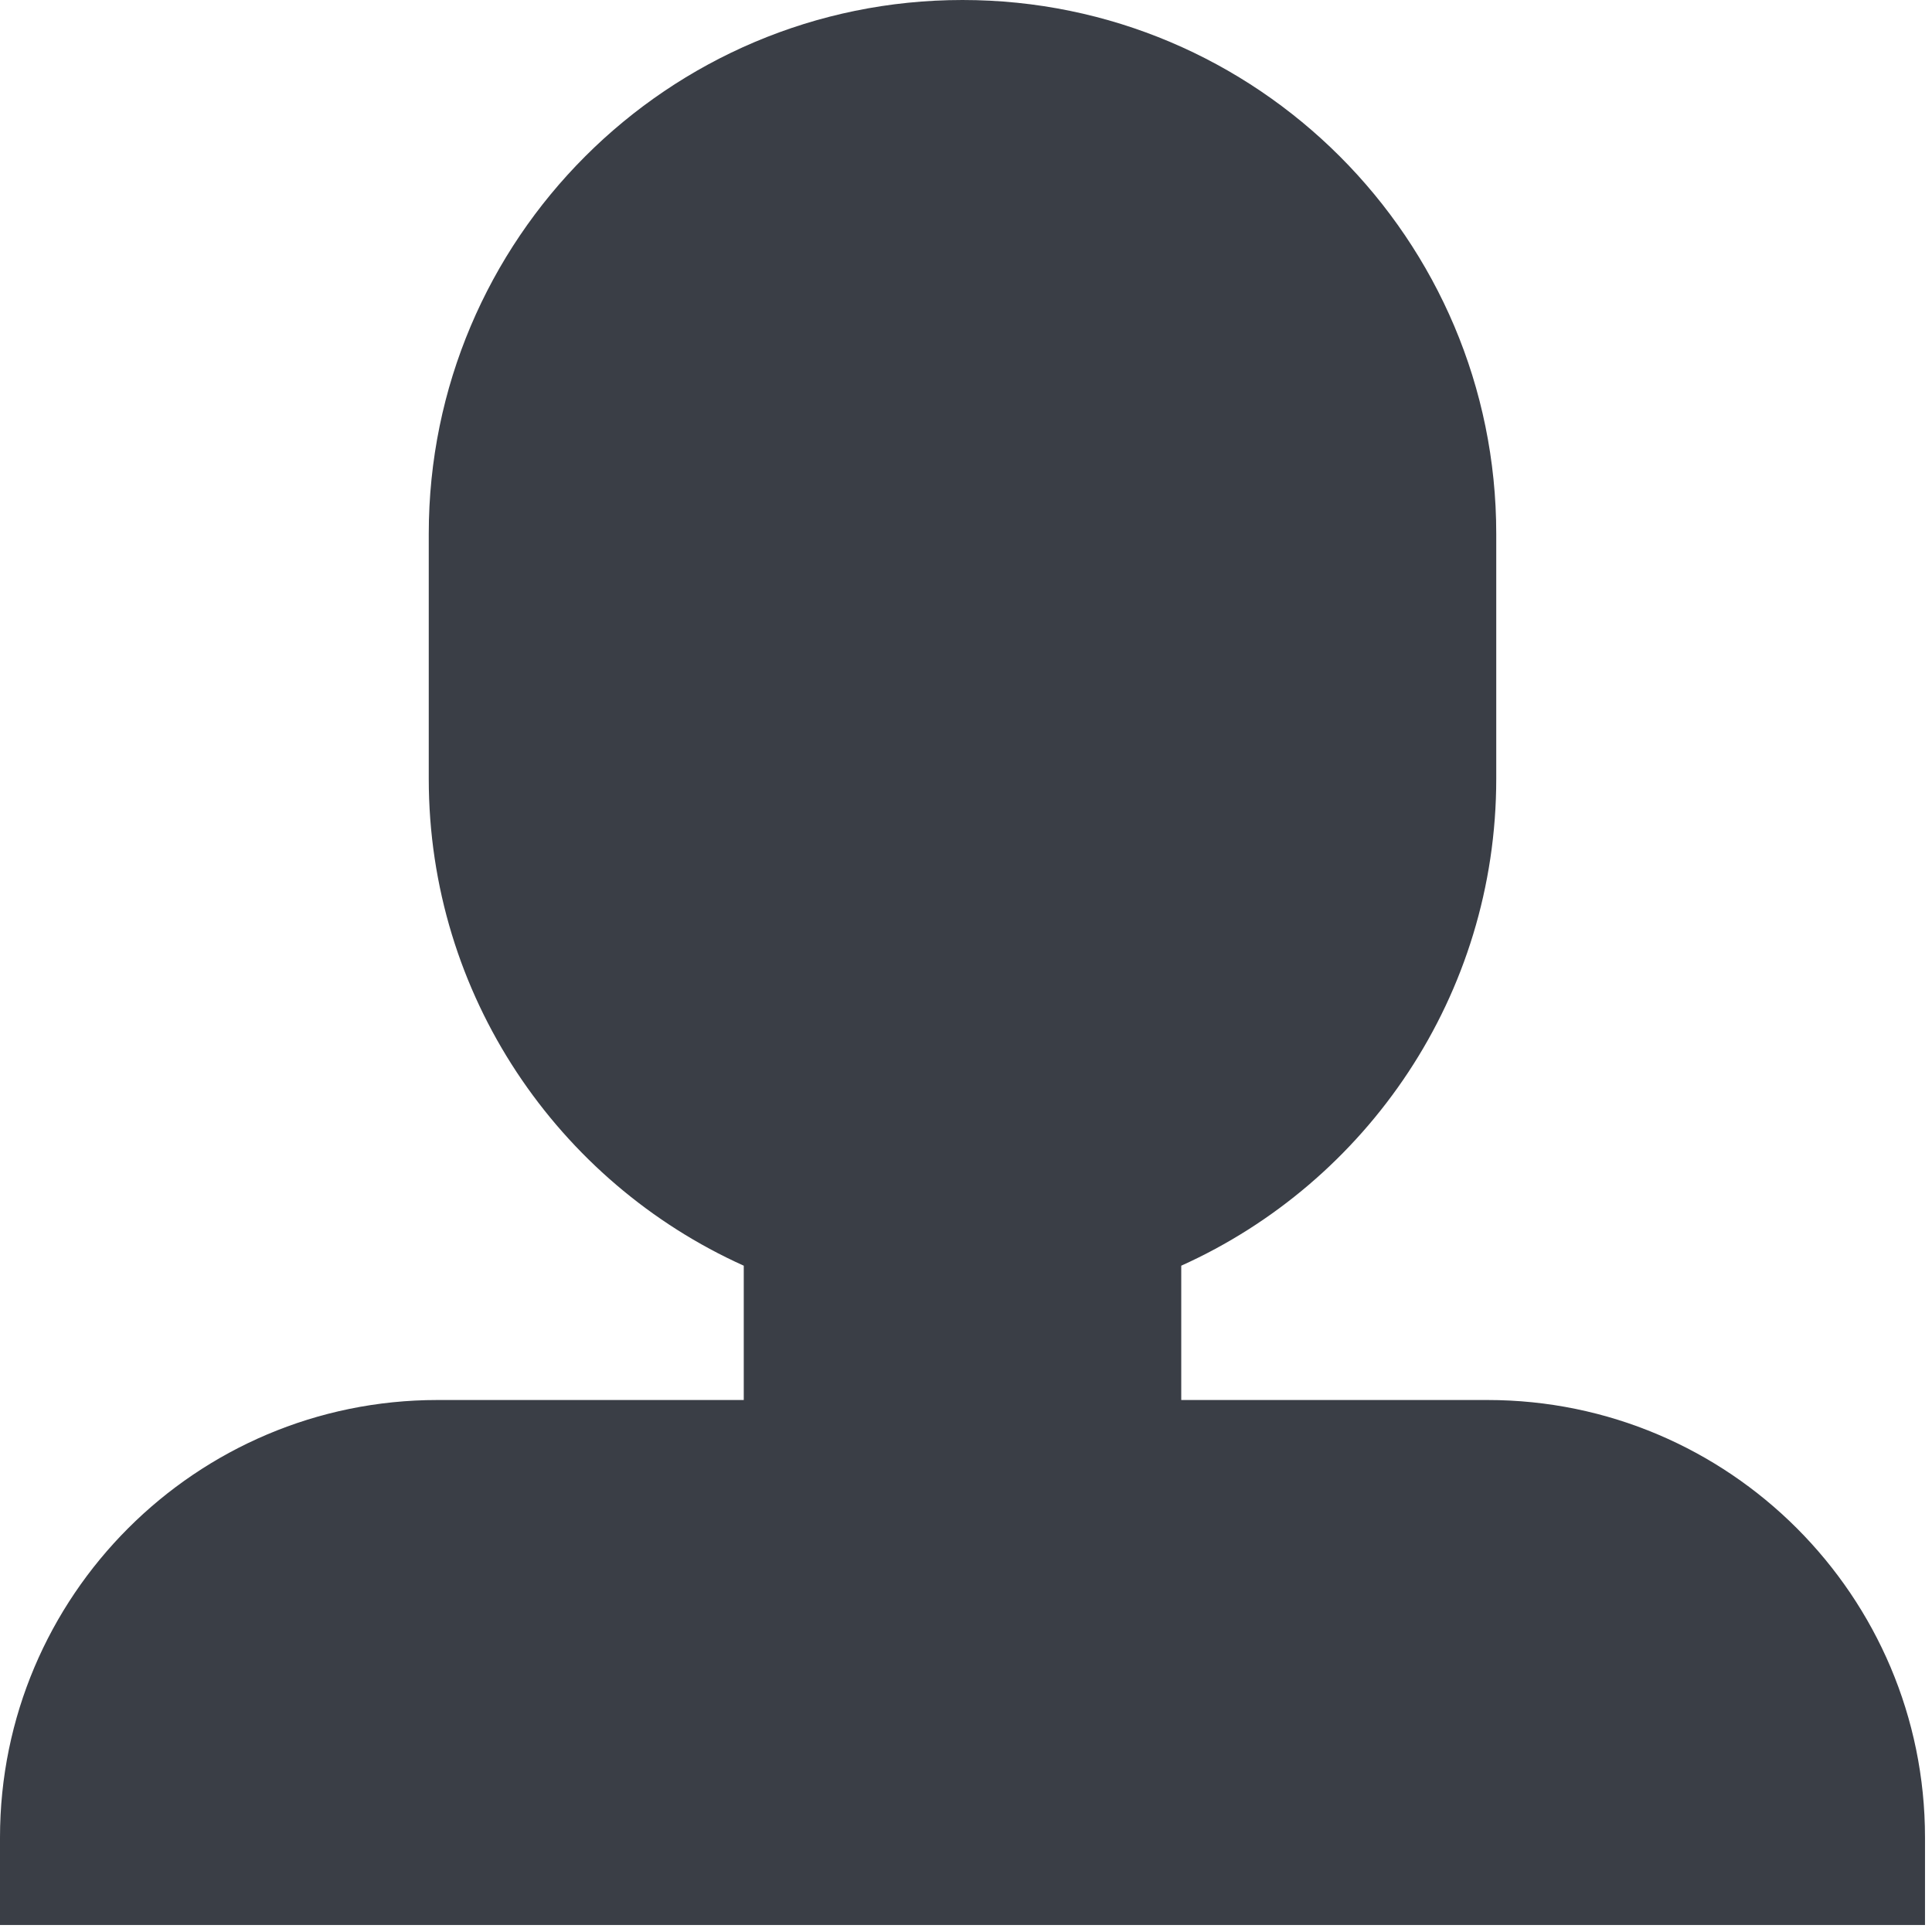 <?xml version="1.0" encoding="UTF-8" standalone="no"?><!DOCTYPE svg PUBLIC "-//W3C//DTD SVG 1.1//EN" "http://www.w3.org/Graphics/SVG/1.1/DTD/svg11.dtd"><svg width="92px" height="92px" version="1.1" xmlns="http://www.w3.org/2000/svg" xmlns:xlink="http://www.w3.org/1999/xlink" xml:space="preserve" xmlns:serif="http://www.serif.com/" style="fill-rule:evenodd;clip-rule:evenodd;stroke-linejoin:round;stroke-miterlimit:2;"><g id="ll-icon-person"><path d="M56.25,60.271l-0,6.396l14.583,-0c11.499,-0 20.834,9.335 20.834,20.833l-0,4.167l-91.667,-0l0,-4.167c0,-11.498 9.335,-20.833 20.833,-20.833l14.584,-0l-0,-6.396c-8.84,-3.981 -15,-12.871 -15,-23.188l-0,-11.666c-0,-14.028 11.388,-25.417 25.416,-25.417c14.028,0 25.417,11.389 25.417,25.417l-0,11.666c-0,10.317 -6.16,19.207 -15,23.188Z" style="fill:#3a3e46;"/></g></svg>